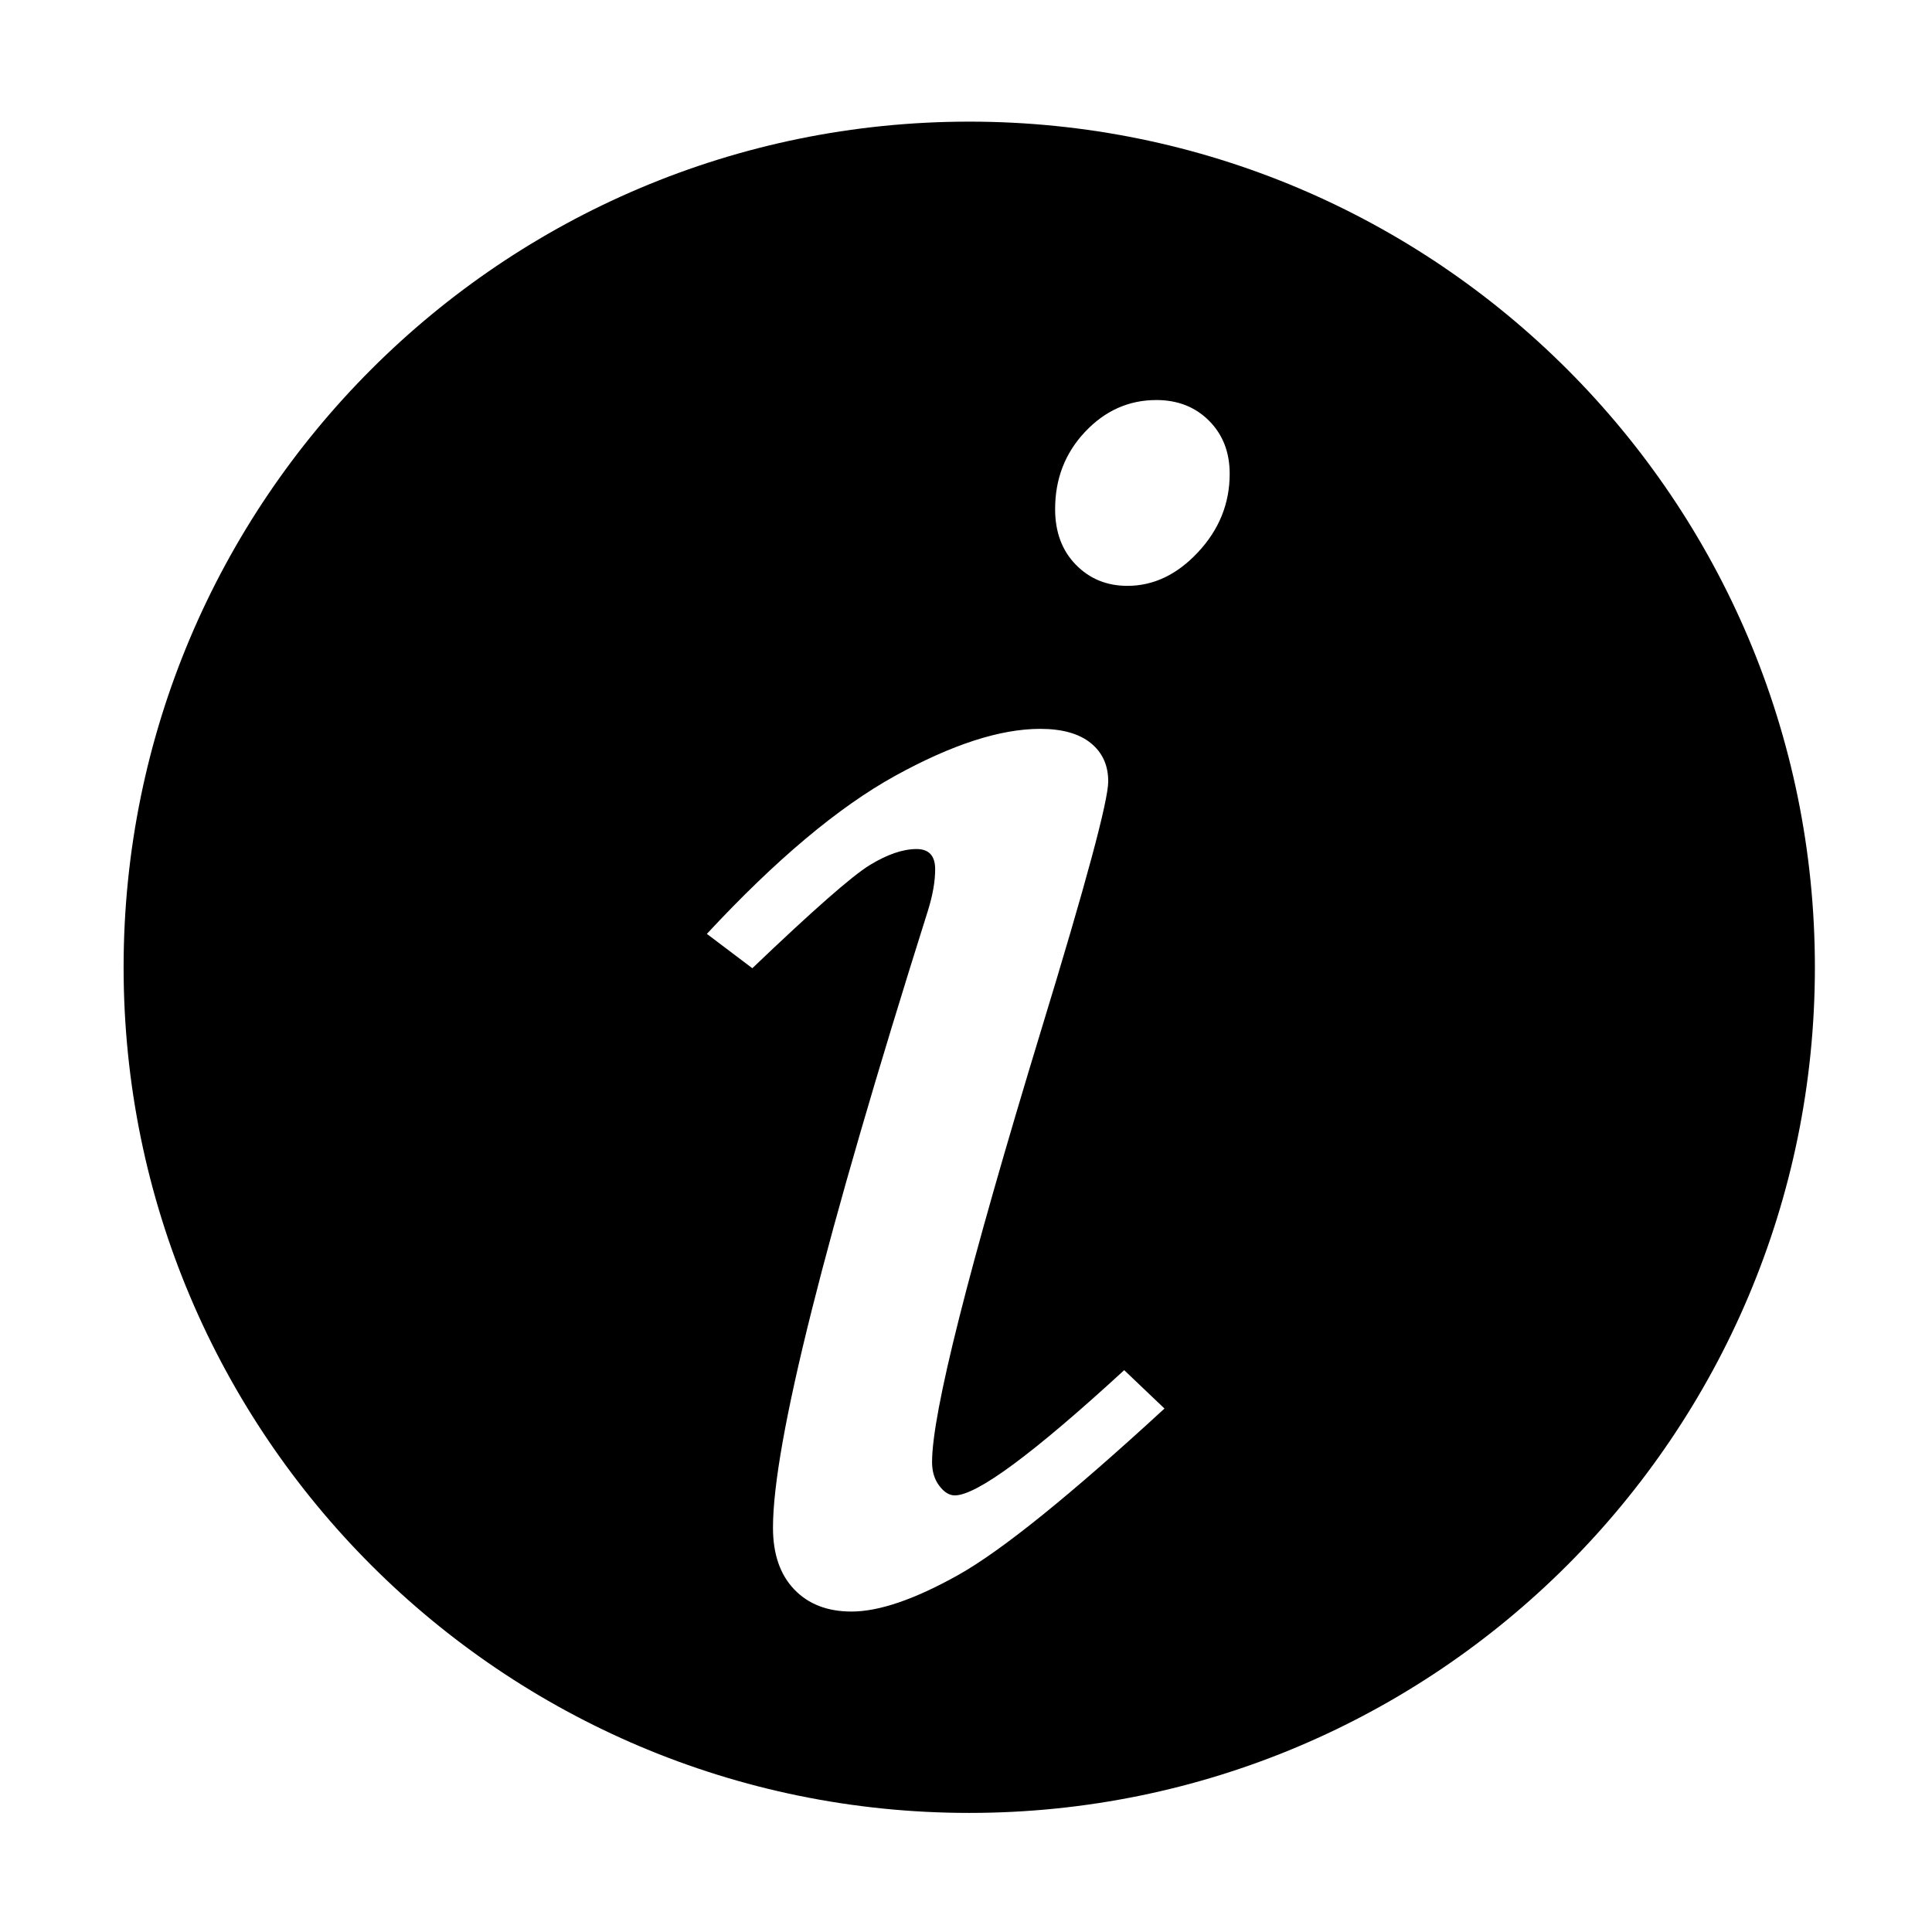 <?xml version="1.0" standalone="no"?><!DOCTYPE svg PUBLIC "-//W3C//DTD SVG 1.1//EN"
  "http://www.w3.org/Graphics/SVG/1.1/DTD/svg11.dtd">
<svg t="1590920395866" class="icon" viewBox="0 0 1024 1024" version="1.1" xmlns="http://www.w3.org/2000/svg" p-id="2602"
     xmlns:xlink="http://www.w3.org/1999/xlink" width="128" height="128">
  <defs>
    <style type="text/css"></style>
  </defs>
  <path
    d="M513.718 64.467c-247.536 0-448.205 200.672-448.205 448.211 0 247.537 200.669 448.205 448.205 448.205 247.541 0 448.211-200.668 448.211-448.205C961.929 265.14 761.258 64.467 513.718 64.467L513.718 64.467zM507.696 834.881c-22.994 12.847-41.802 19.271-56.388 19.271-12.787 0-22.916-3.932-30.395-11.776-7.481-7.849-11.219-18.739-11.219-32.655 0-44.602 27.373-153.626 82.125-327.06 2.559-8.21 3.837-15.528 3.837-21.946 0-7.131-3.287-10.705-9.858-10.705-7.305 0-15.6 2.861-24.904 8.563-9.313 5.713-30.039 23.915-62.147 54.603l-24.094-18.202c36.455-39.251 69.725-67.184 99.796-83.774 30.086-16.591 55.685-24.891 76.833-24.891 11.674 0 20.604 2.5 26.8 7.49 6.191 5.003 9.3 11.776 9.3 20.343 0 10.354-11.83 54.249-35.5 131.687-38.58 126.679-57.871 203.058-57.871 229.102 0 5 1.27 9.193 3.832 12.577 2.552 3.394 5.286 5.079 8.214 5.079 11.678 0 41.611-22.117 89.789-66.373l21.353 20.34C567.184 792.586 530.692 822.033 507.696 834.881L507.696 834.881zM635.065 292.588c-11.137 11.962-23.635 17.928-37.505 17.928-10.947 0-20.076-3.747-27.377-11.242-7.3-7.487-10.947-17.3-10.947-29.441 0-16.054 5.283-29.708 15.877-40.951 10.58-11.236 23.178-16.855 37.785-16.855 11.304 0 20.617 3.661 27.917 10.968 7.3 7.323 10.946 16.688 10.946 28.102C651.765 266.804 646.198 280.627 635.065 292.588L635.065 292.588z"
    p-id="2603"/>
</svg>
